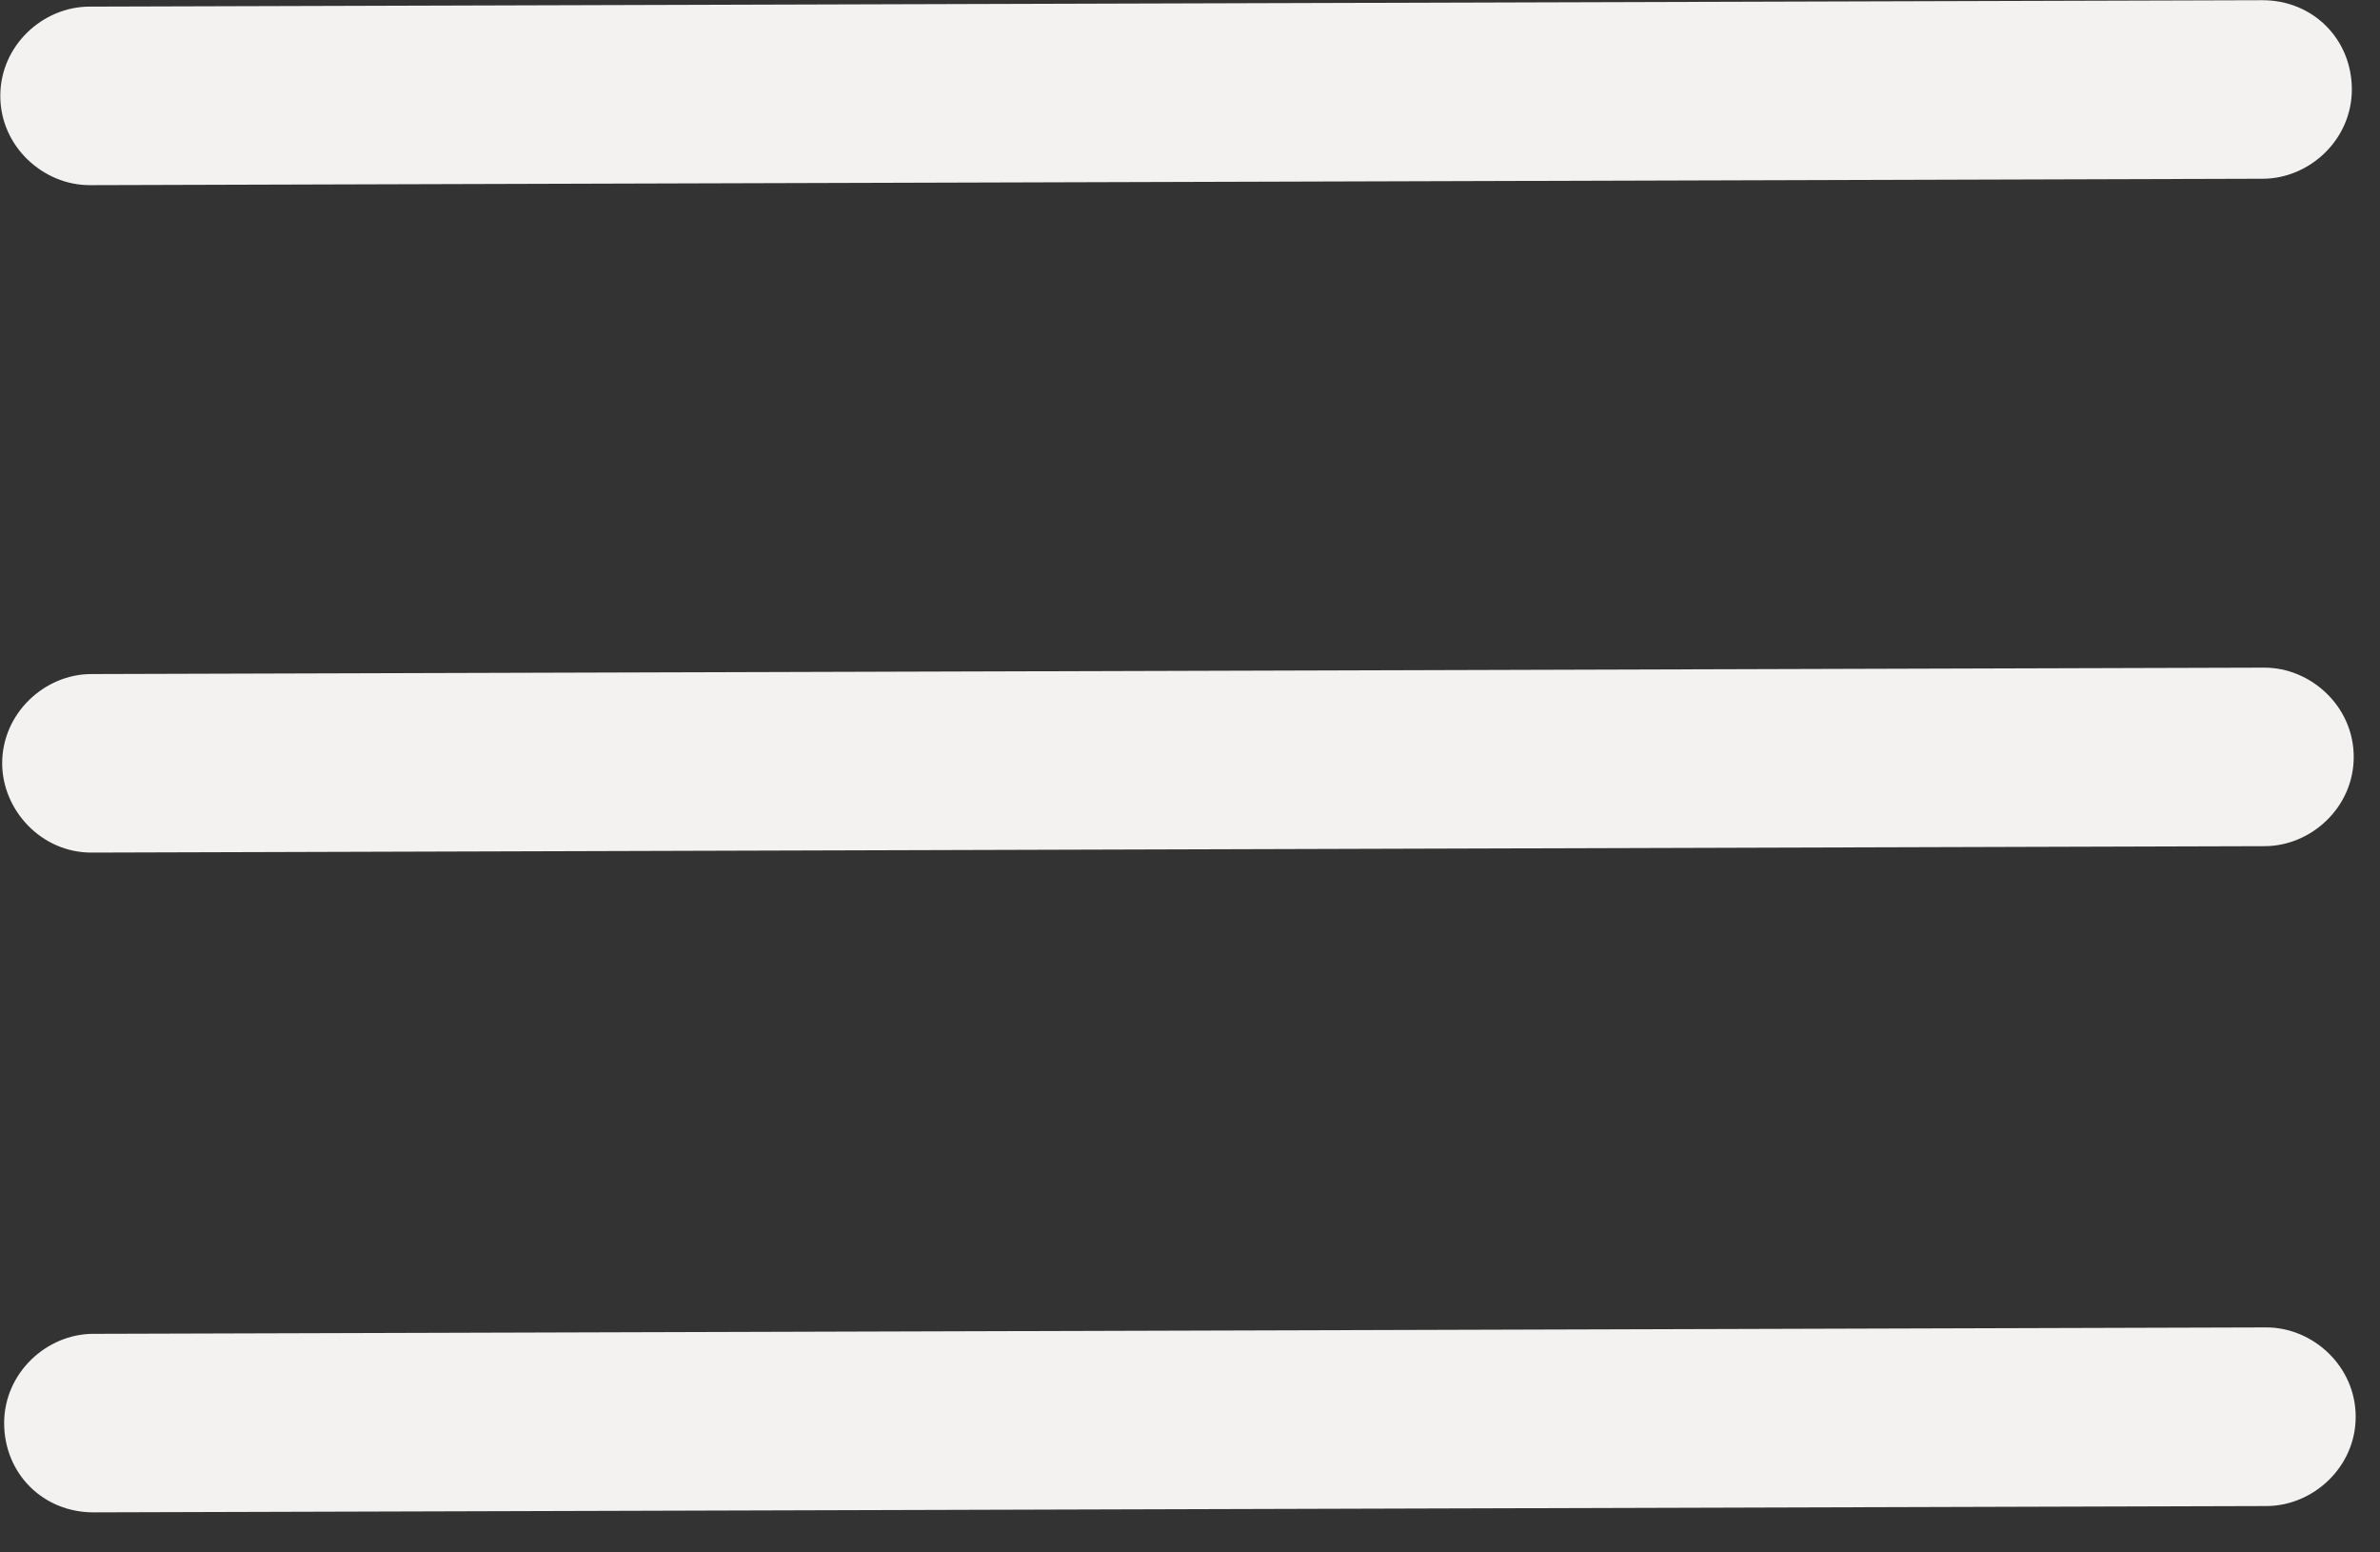 <svg width="23" height="15" viewBox="0 0 23 15" fill="none" xmlns="http://www.w3.org/2000/svg">
<rect x="0" y="0" width="23" height="15" fill="#333333" stroke="none"/>
<path d="M21.881 6.451L0.881 6.513C0.431 6.514 0.02 6.891 0.021 7.378C0.023 7.828 0.399 8.24 0.886 8.238L21.886 8.176C22.336 8.175 22.748 7.799 22.746 7.311C22.745 6.824 22.331 6.45 21.881 6.451Z" fill="#F3F2F1"/>
<path d="M21.9 12.826L0.9 12.888C0.45 12.889 0.039 13.266 0.04 13.753C0.042 14.241 0.418 14.614 0.905 14.613L21.905 14.552C22.355 14.55 22.767 14.174 22.765 13.687C22.764 13.199 22.35 12.825 21.9 12.826Z" fill="#F3F2F1"/>
<path d="M0.868 1.789L21.868 1.727C22.318 1.726 22.729 1.35 22.728 0.862C22.726 0.375 22.35 0.001 21.863 0.002L0.863 0.064C0.413 0.065 0.001 0.441 0.003 0.929C0.004 1.416 0.418 1.79 0.868 1.789Z" fill="#F3F2F1"/>
</svg>
